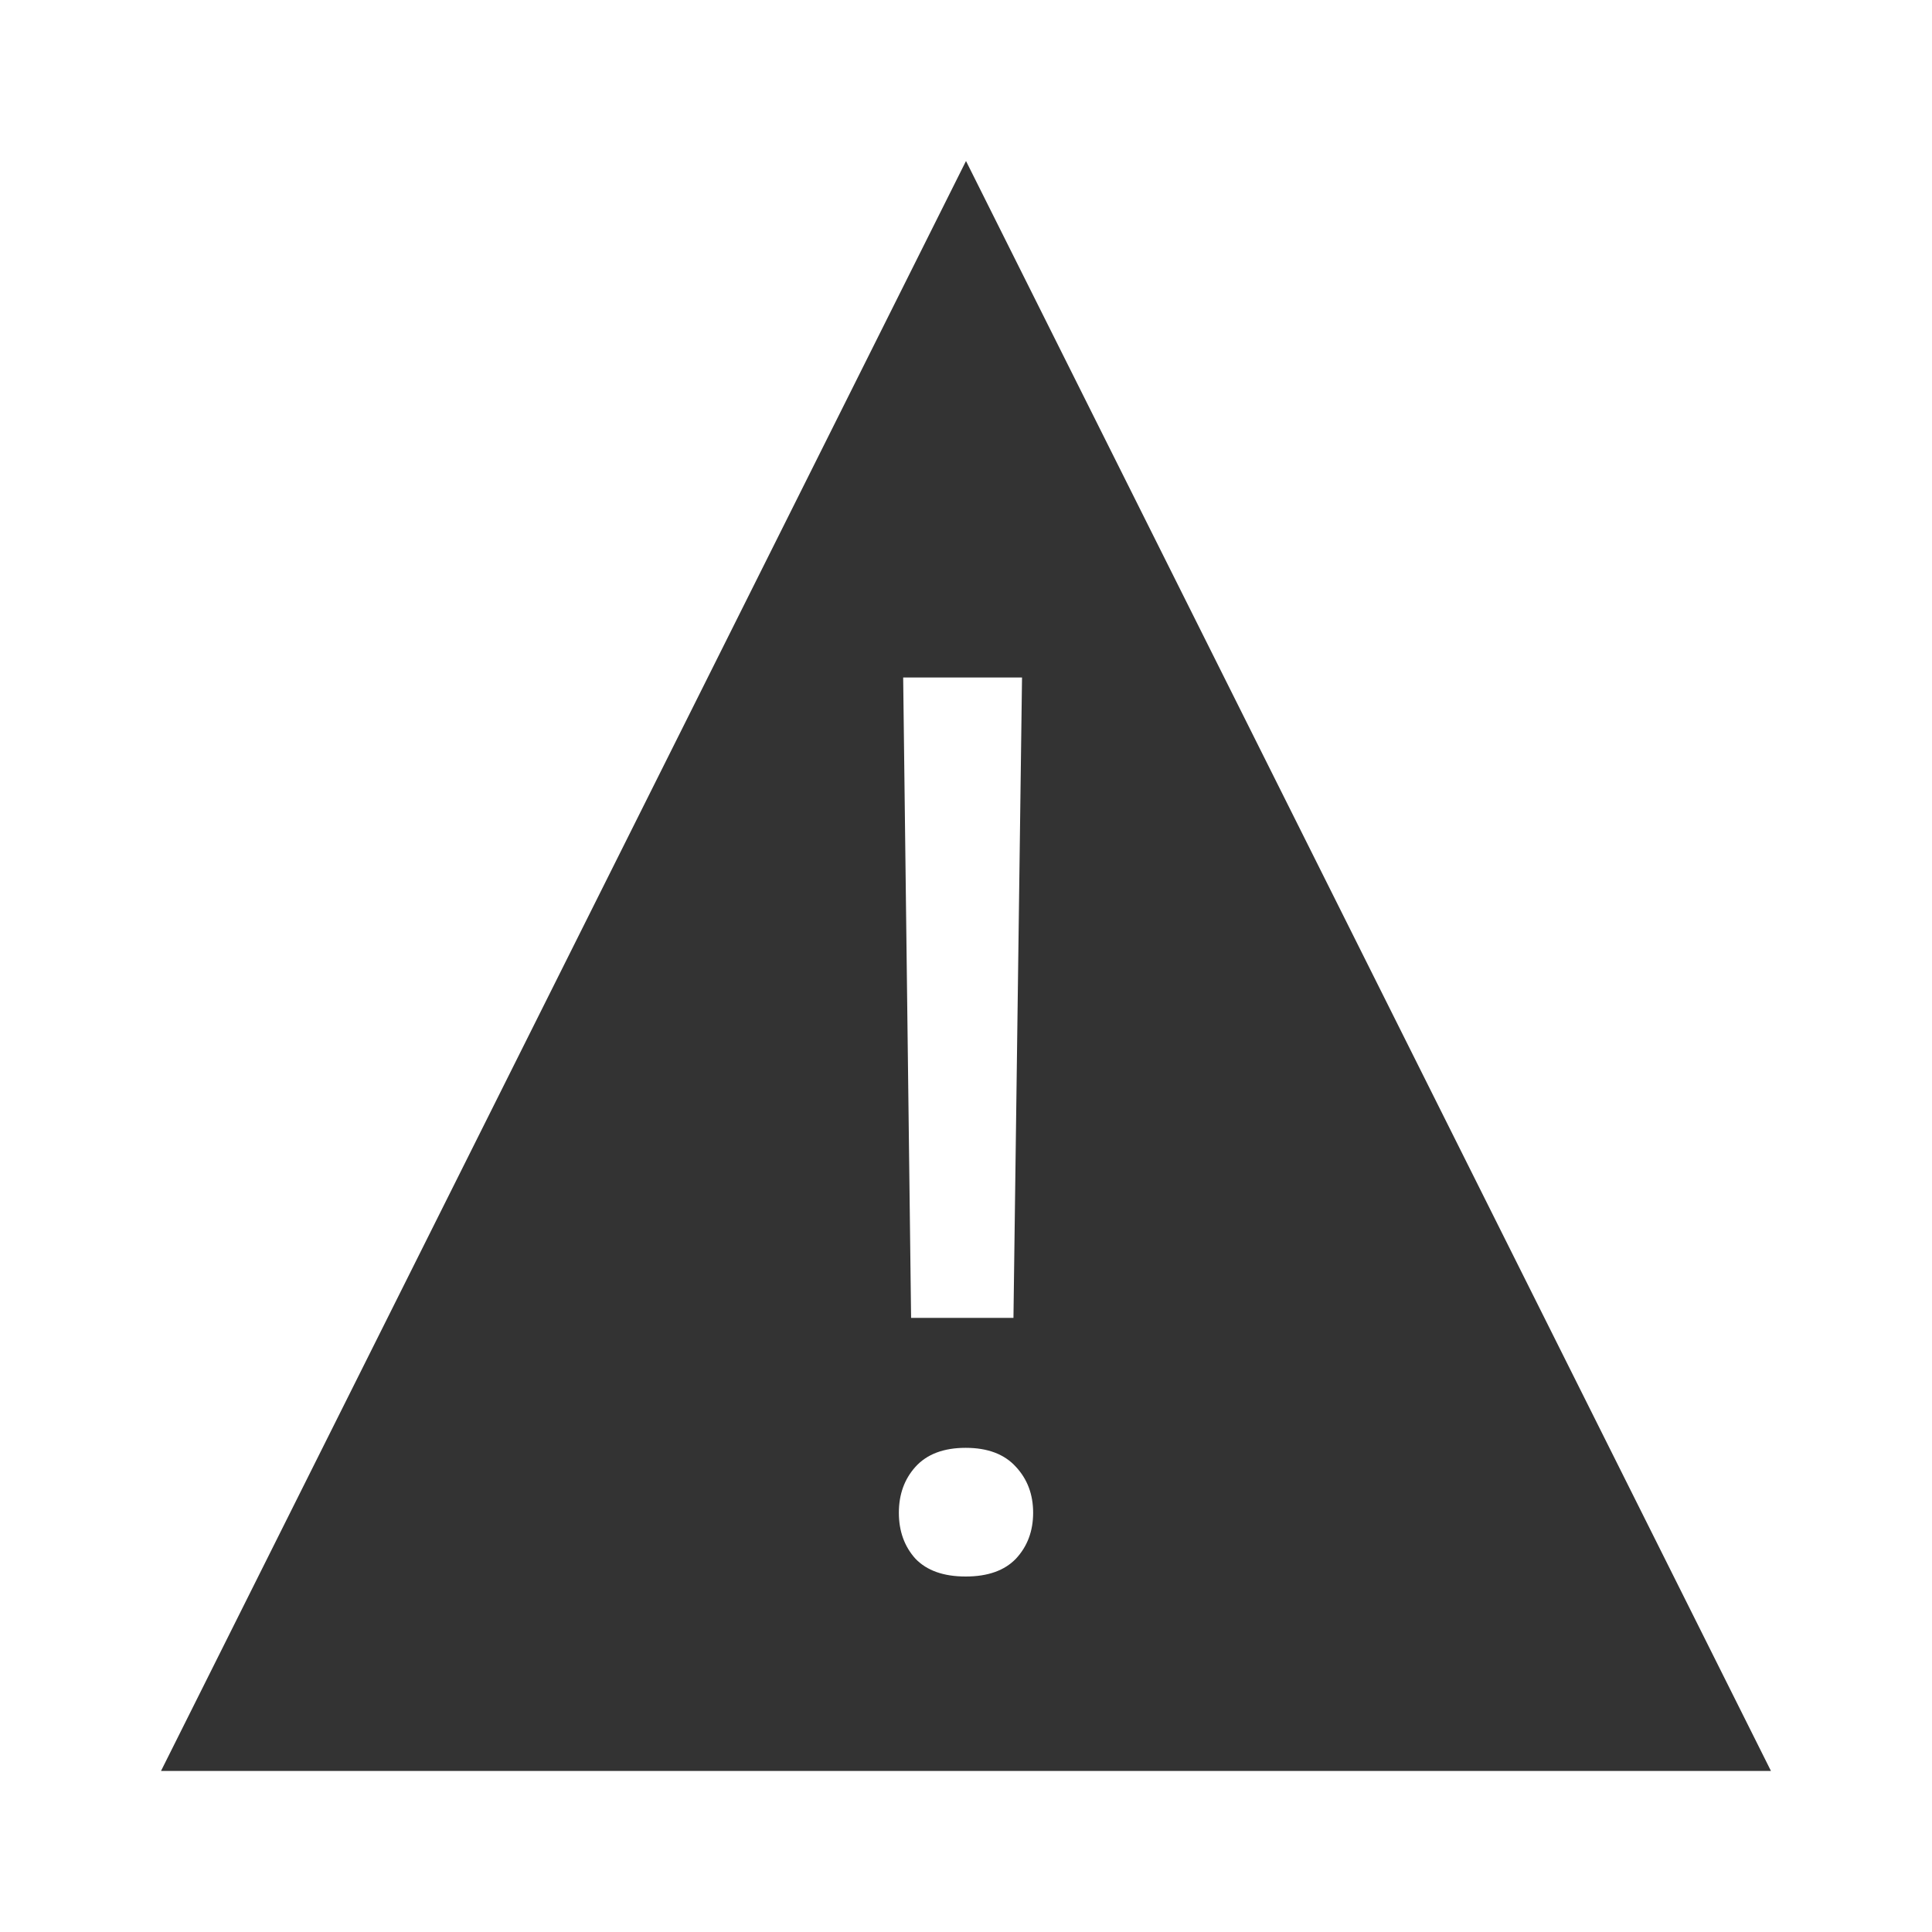 <svg width="48" height="48" viewBox="0 0 48 48" fill="none" xmlns="http://www.w3.org/2000/svg">
<path d="M24 4L4 43.999H43.999L24 4ZM22.439 16.832H25.392L25.179 32.742H22.636L22.439 16.832ZM23.992 35.971C24.54 35.971 24.956 36.129 25.24 36.443C25.524 36.748 25.668 37.127 25.668 37.584C25.668 38.041 25.524 38.422 25.24 38.726C24.956 39.021 24.54 39.168 23.992 39.168C23.444 39.168 23.028 39.021 22.744 38.726C22.47 38.422 22.332 38.041 22.332 37.584C22.332 37.127 22.47 36.748 22.744 36.443C23.028 36.129 23.444 35.971 23.992 35.971Z" fill="#333333"/>
</svg>

